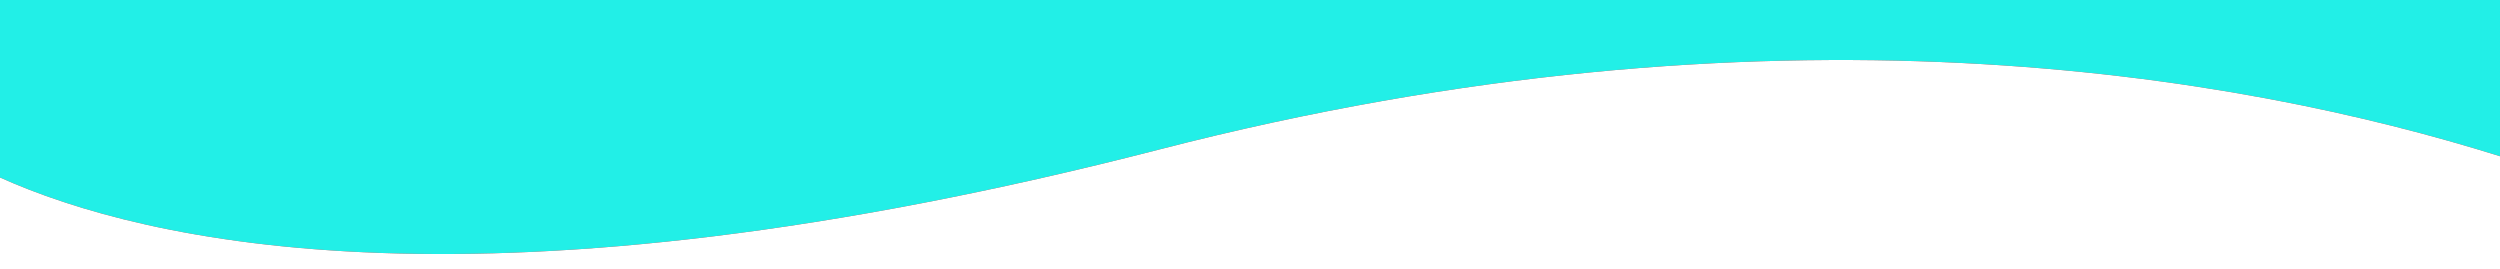 <svg id="fdc6b142-c2e3-4fde-9d37-c4d54028e5aa" data-name="Layer 1" xmlns="http://www.w3.org/2000/svg" viewBox="0 0 1440 155"><rect x="0" y="0" width="1440" height="155" fill="#333333" stroke="none"/><defs><style>.e0c05c64-470d-4510-a64a-d8758f63ac41{fill:#22efe7;}.b6cebfdd-7139-4ede-8b1f-b668ba9961ac{fill:#fff;}</style></defs><title>blue-wave</title><path class="e0c05c64-470d-4510-a64a-d8758f63ac41" d="M1440,0V90c-150.58-47.23-420-94.72-771.83-4C279.09,186.29,82.88,139.5,0,102.24V0Z"/><path class="b6cebfdd-7139-4ede-8b1f-b668ba9961ac" d="M1440,90v65H0V102.24C82.88,139.5,279.09,186.29,668.17,86,1020-4.72,1289.42,42.77,1440,90Z"/></svg>